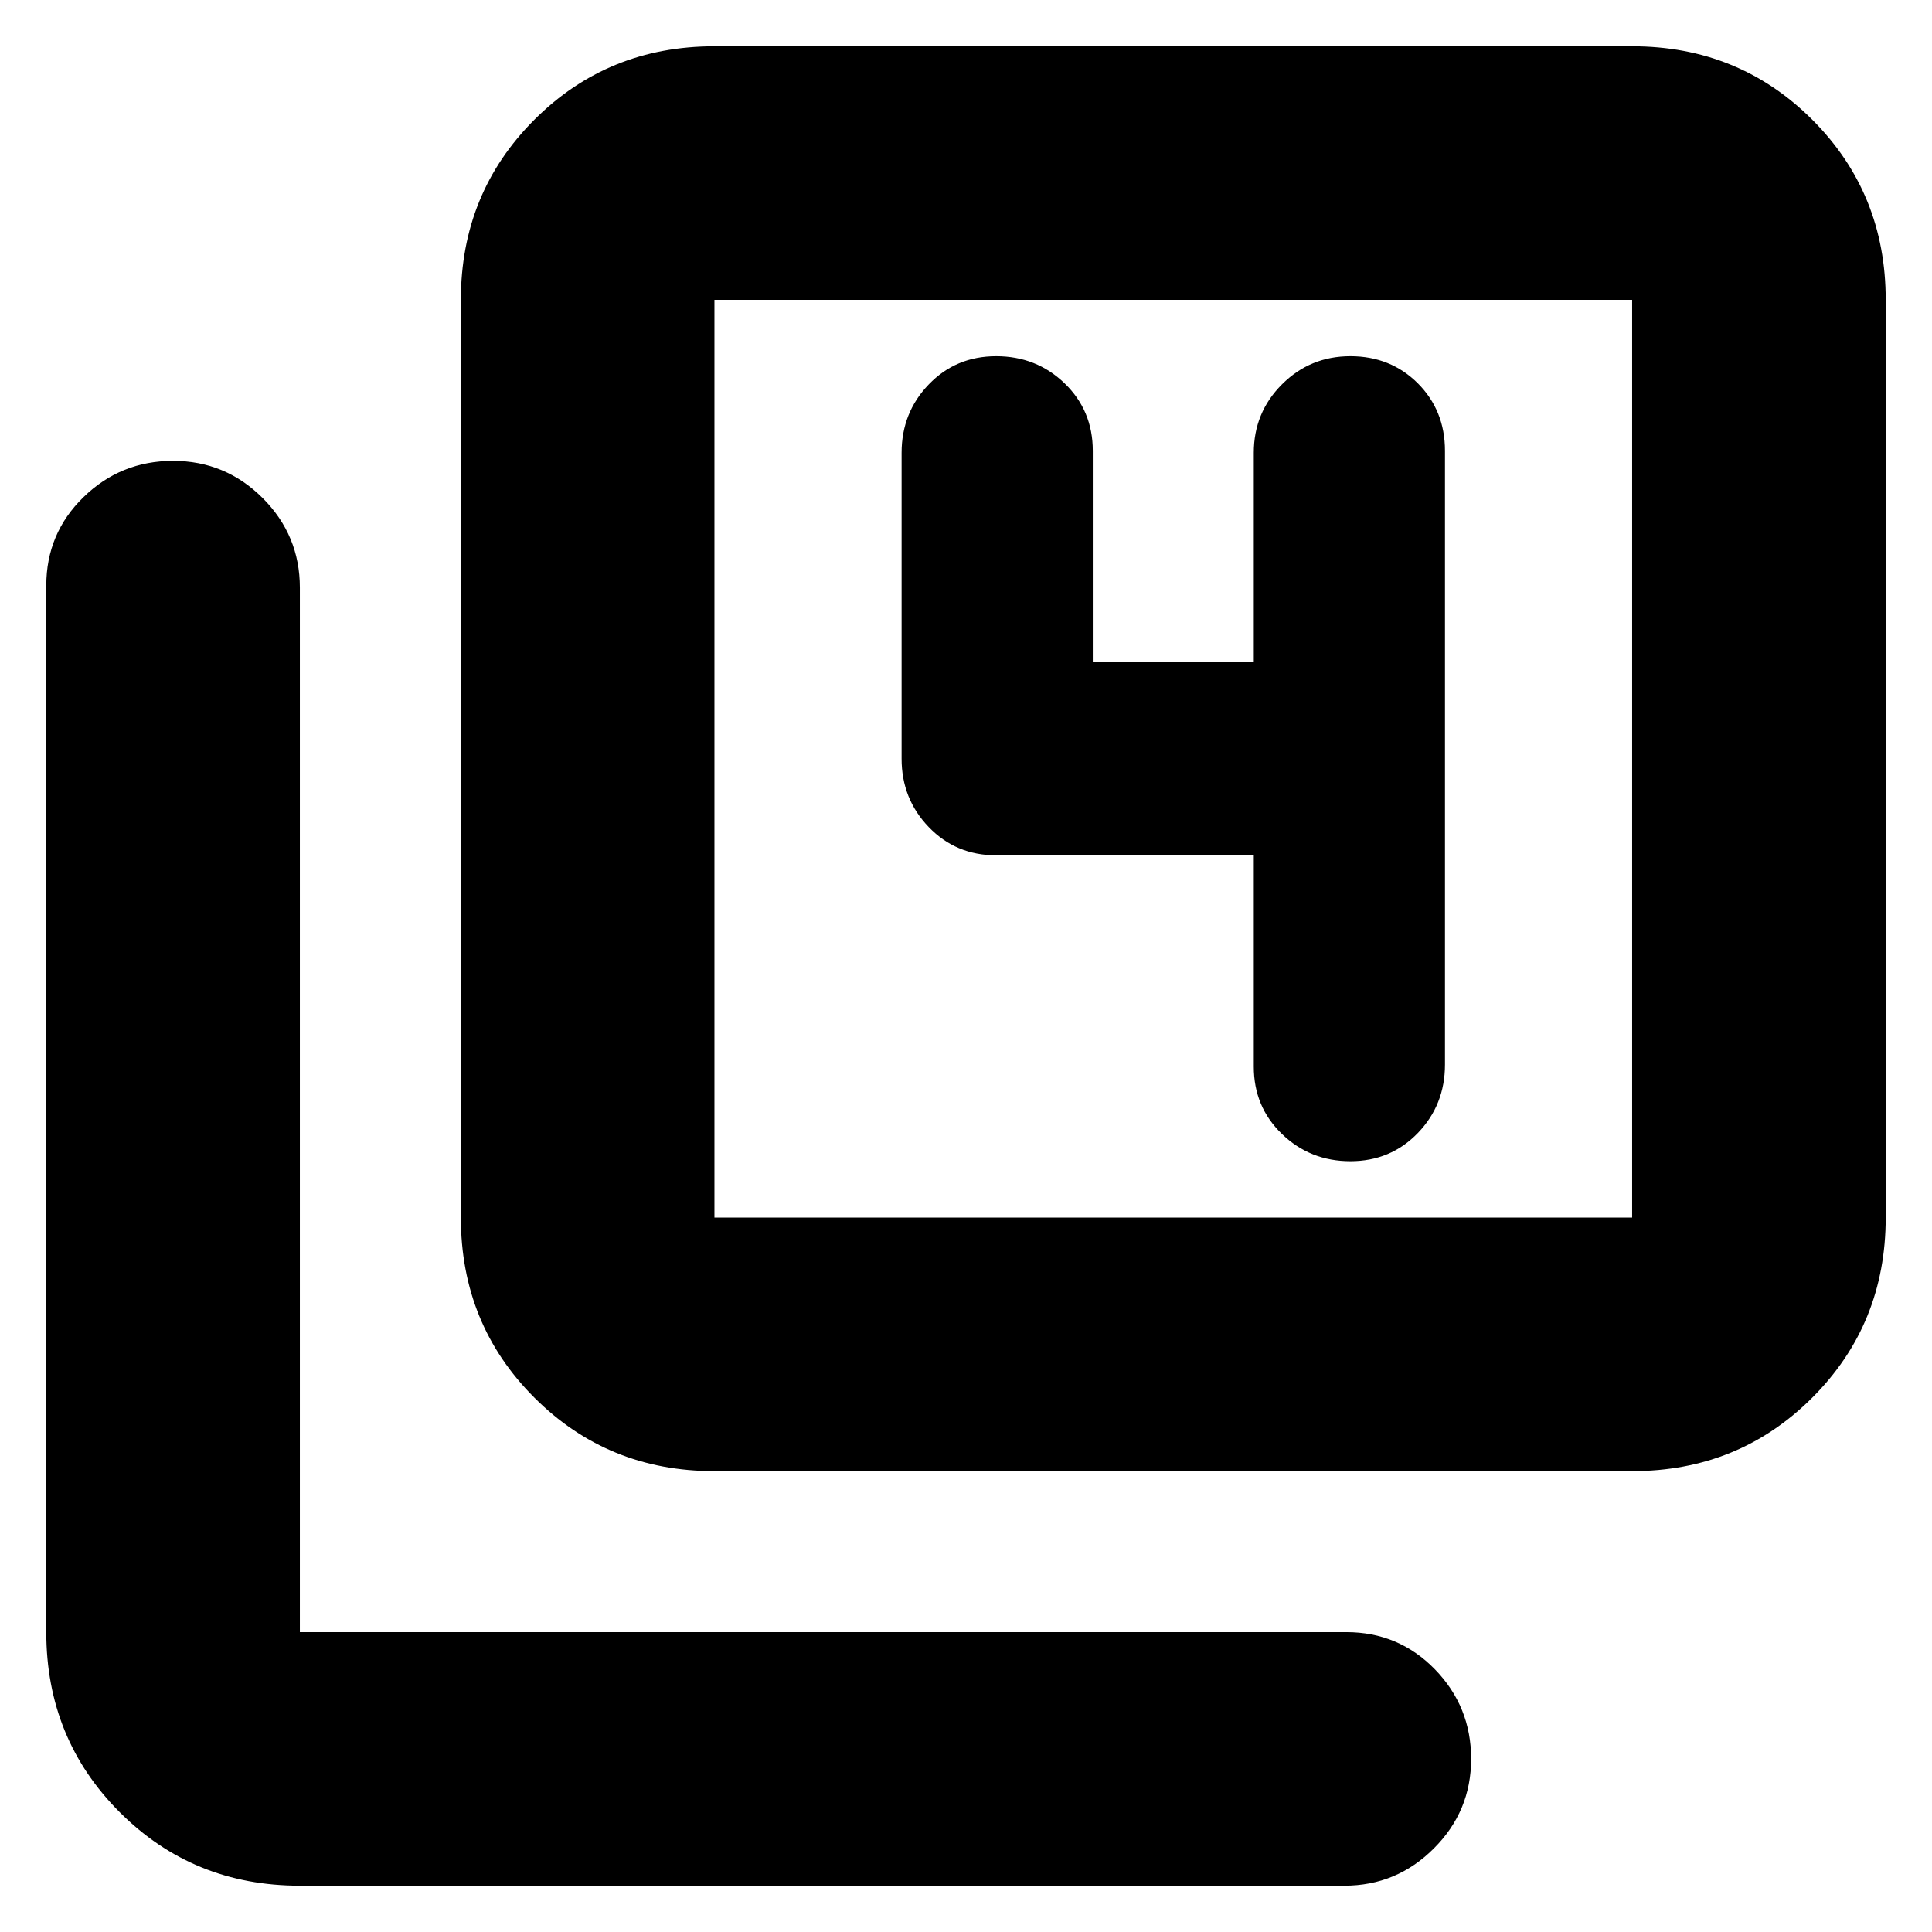 <svg xmlns="http://www.w3.org/2000/svg" height="24" width="24"><path d="M16.775 14.425q.5 0 .838-.35.337-.35.337-.85V5.6q0-.5-.337-.838-.338-.337-.838-.337-.5 0-.85.35t-.35.85v2.6h-2V5.6q0-.5-.35-.838-.35-.337-.85-.337t-.837.35q-.338.35-.338.85v3.8q0 .5.338.85.337.35.837.35h3.2v2.625q0 .5.35.837.35.338.85.338Zm-7.9 3.85q-1.325 0-2.237-.913-.913-.912-.913-2.237v-11.4q0-1.325.913-2.238Q7.55.575 8.875.575h11.4q1.325 0 2.238.912.912.913.912 2.238v11.4q0 1.325-.912 2.237-.913.913-2.238.913Zm0-3.15h11.4v-11.4h-11.4v11.4Zm-5.15 8.3q-1.325 0-2.237-.912-.913-.913-.913-2.238v-13q0-.65.463-1.1.462-.45 1.112-.45.65 0 1.113.462.462.463.462 1.113v12.975h13q.65 0 1.1.462.45.463.45 1.113 0 .65-.463 1.112-.462.463-1.112.463Zm5.15-19.7v11.4-11.4Z"/></svg>